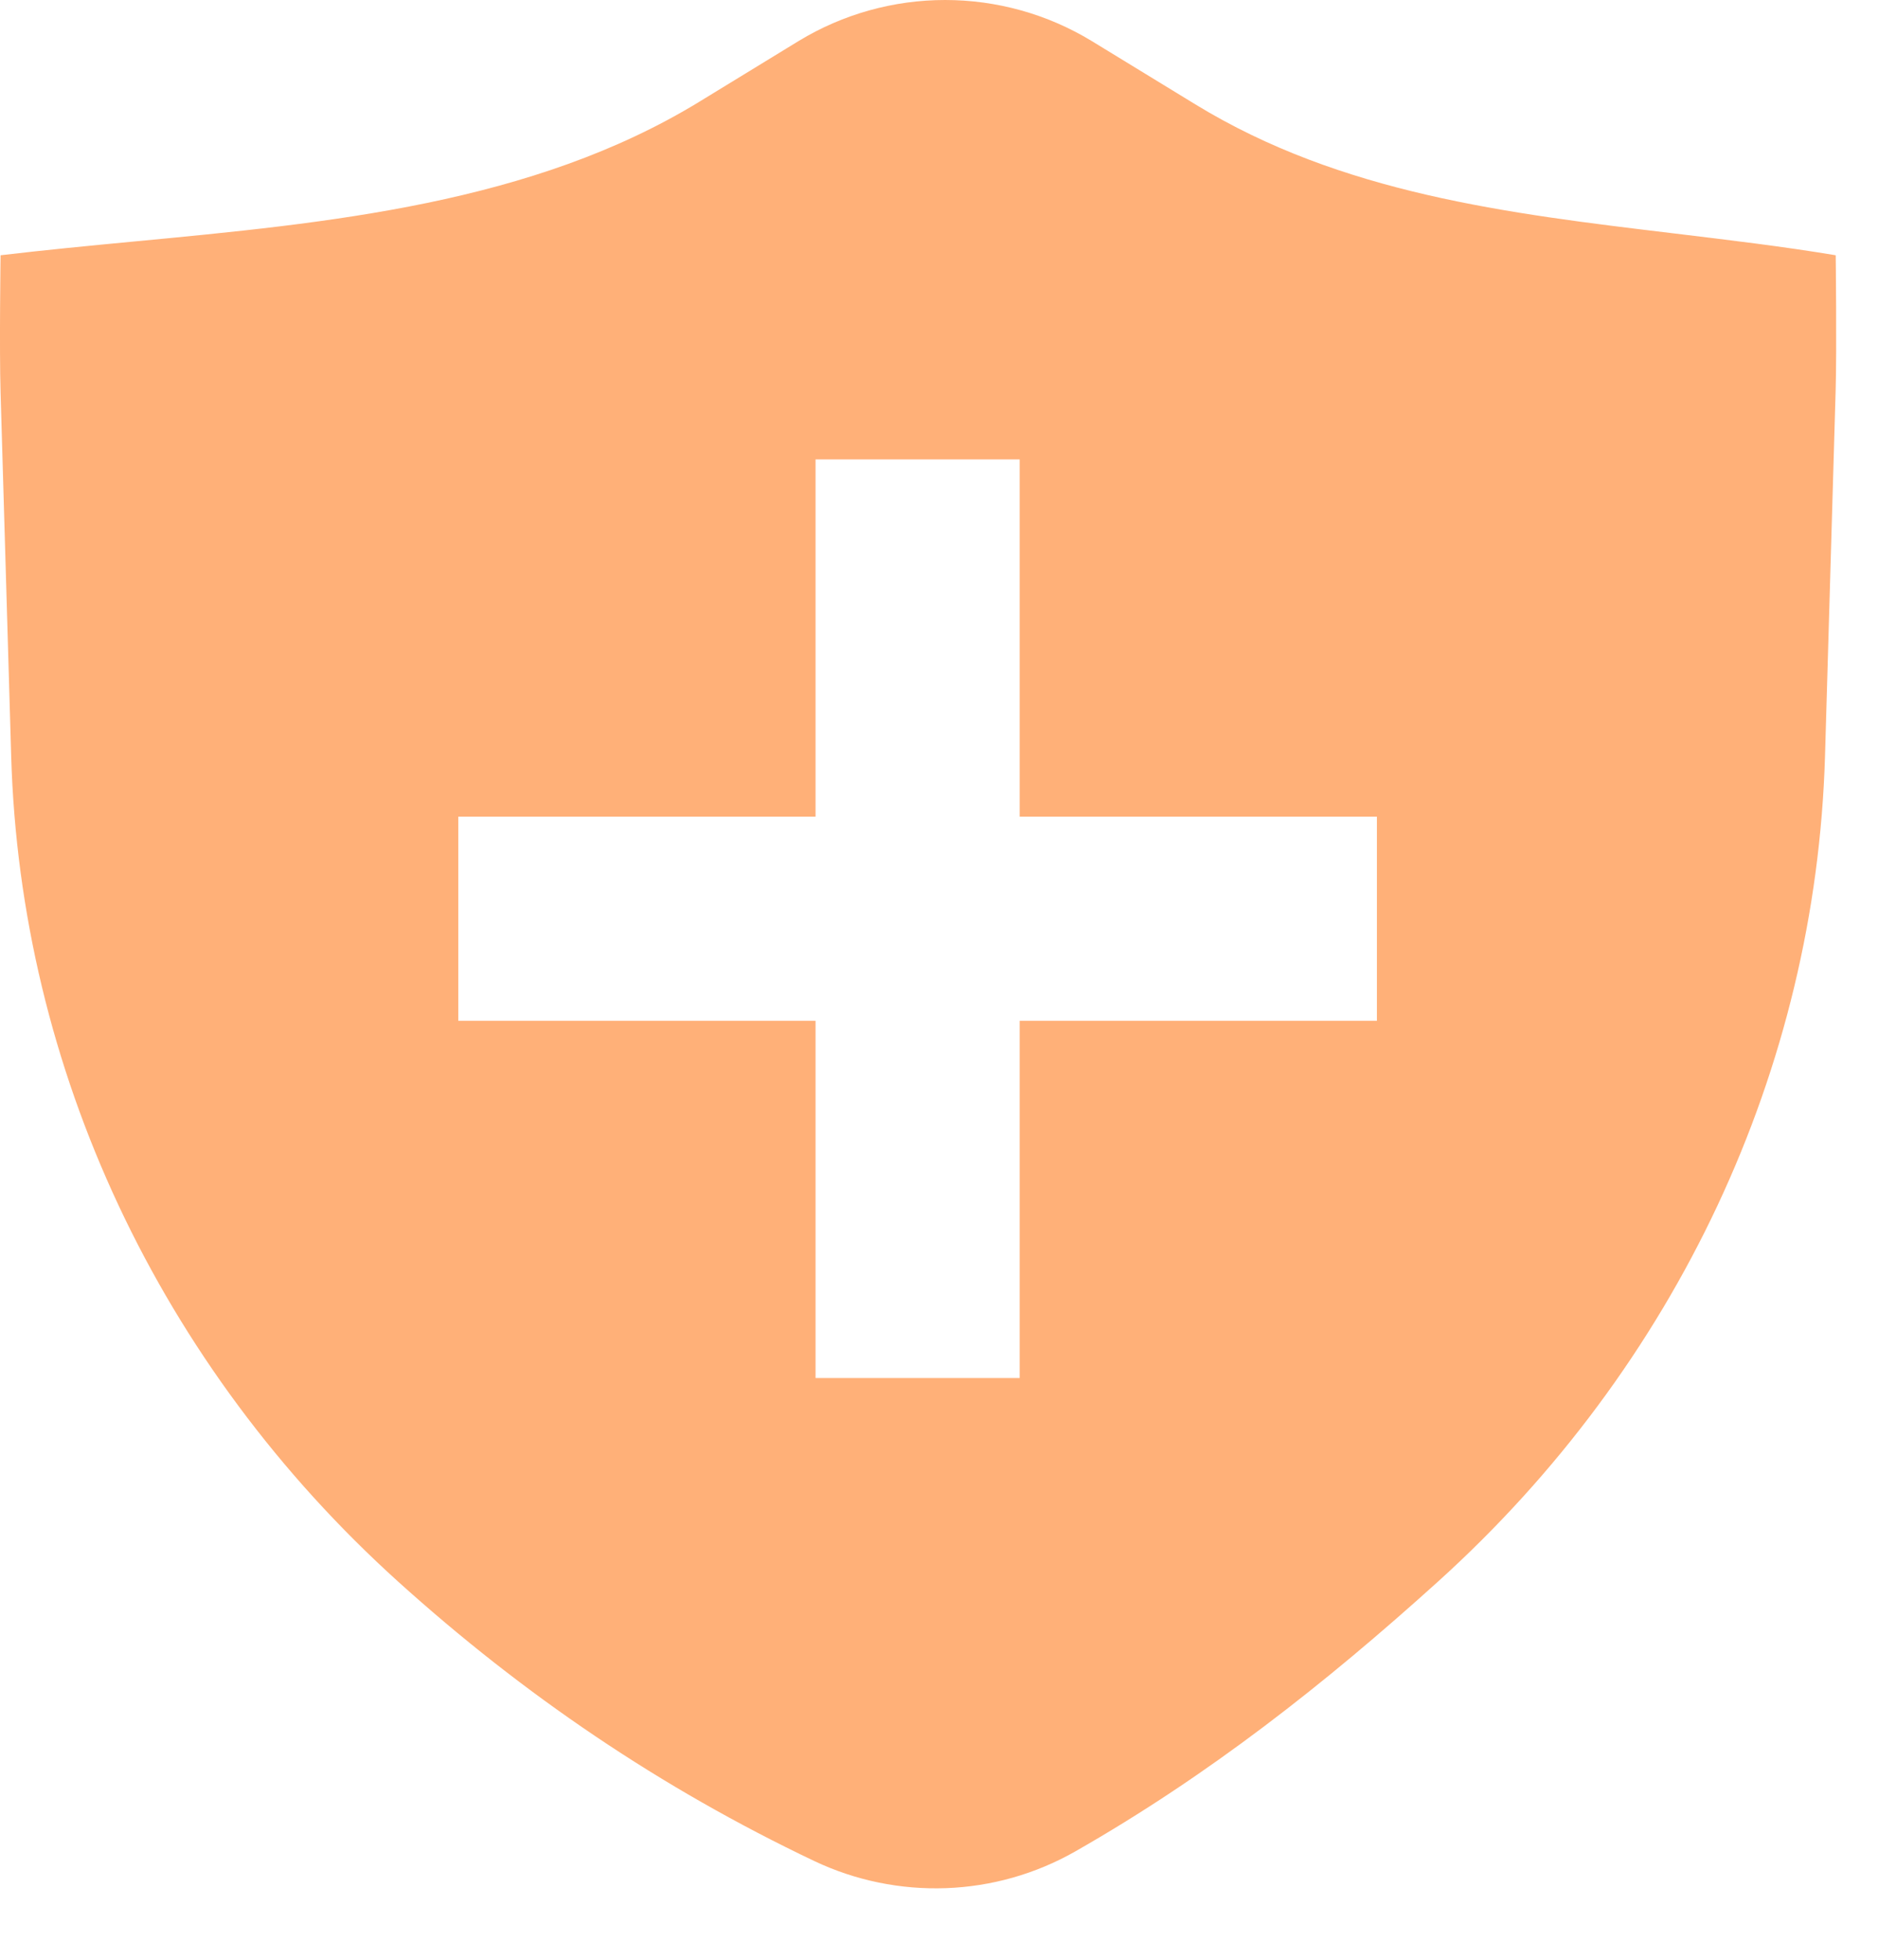 <svg width="23" height="24" viewBox="0 0 23 24" fill="none" xmlns="http://www.w3.org/2000/svg">
<path fill-rule="evenodd" clip-rule="evenodd" d="M9.783 0.501C10.323 0.173 10.943 0 11.575 0C12.207 0 12.828 0.173 13.368 0.501L14.641 1.279C16.428 2.371 18.462 2.614 20.506 2.859C21.166 2.939 21.828 3.017 22.482 3.126C22.482 3.126 22.496 4.272 22.481 4.792L22.351 9.261C22.238 13.094 20.534 16.729 17.61 19.37C16.231 20.616 14.804 21.741 13.164 22.676C12.681 22.95 12.14 23.103 11.585 23.123C11.03 23.143 10.479 23.03 9.977 22.793C8.084 21.893 6.408 20.752 4.877 19.37C1.953 16.729 0.249 13.094 0.137 9.261L0.007 4.806C-0.009 4.278 0.007 3.126 0.007 3.126C0.538 3.063 1.079 3.011 1.625 2.959C4.033 2.731 6.521 2.494 8.563 1.247L9.783 0.501H9.783ZM9.988 10.001V5.626H12.488V10.001H16.863V12.501H12.488V16.876H9.988V12.501H5.613V10.001H9.988Z" fill="#FF9041" fill-opacity="0.71"/>
</svg>
